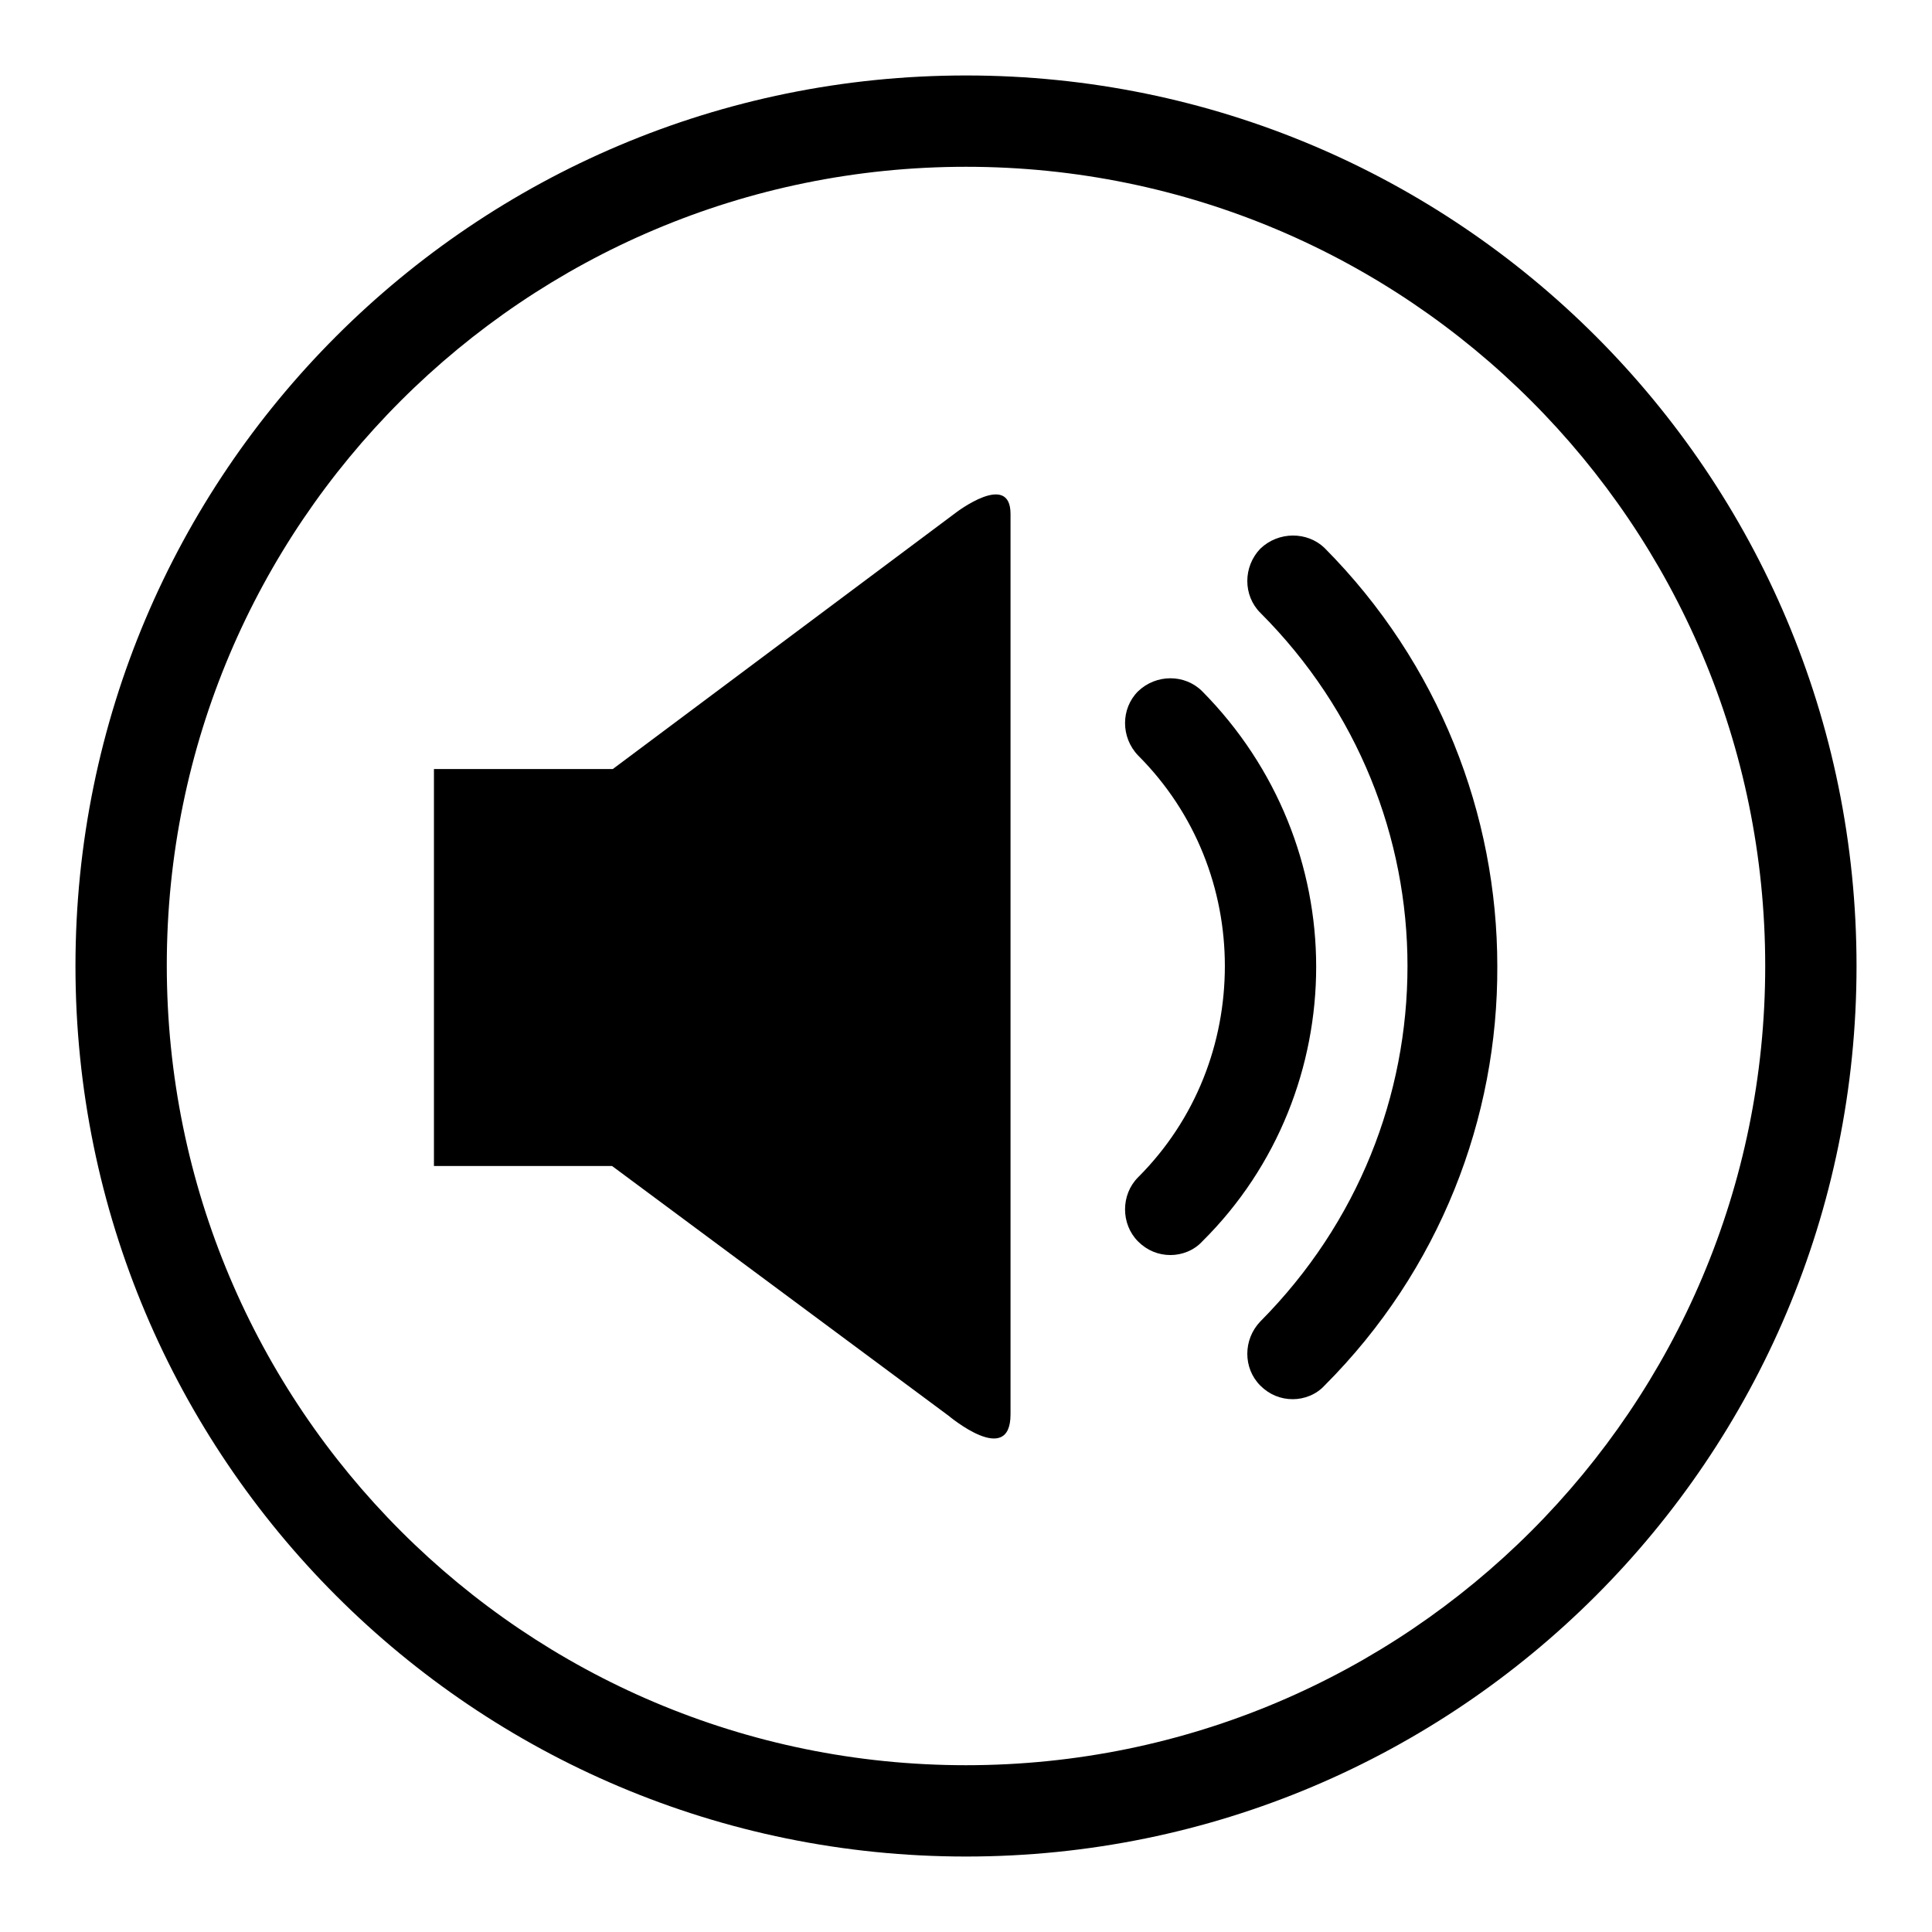 <?xml version="1.0" encoding="utf-8"?>
<!-- Svg Vector Icons : http://www.onlinewebfonts.com/icon -->
<!DOCTYPE svg PUBLIC "-//W3C//DTD SVG 1.1//EN" "http://www.w3.org/Graphics/SVG/1.1/DTD/svg11.dtd">
<svg version="1.1" xmlns="http://www.w3.org/2000/svg" xmlns:xlink="http://www.w3.org/1999/xlink" x="0px" y="0px" viewBox="0 0 256 256" enable-background="new 0 0 256 256" xml:space="preserve">
<g><g><g><g id="c154_volume"><g><path fill="#000000" d="M128,10C62.8,10,10,62.8,10,128c0,65.2,52.8,118,118,118c65.2,0,118-52.8,118-118C246,62.8,193.2,10,128,10z M128,233.9c-58.5,0-105.9-47.4-105.9-106C22.1,69.5,69.5,22.1,128,22.1c58.5,0,105.9,47.4,105.9,105.9C233.9,186.5,186.5,233.9,128,233.9z"/></g><path fill="#000000" d="M126.7,67.9l-45.5,34H57.5v52.6h23.6l44.6,33.1c0,0,8.2,6.9,8.2-0.2c0-7.1,0-112.8,0-119.3C133.9,62.4,126.7,67.9,126.7,67.9z"/><path fill="#000000" d="M159.3,91.6c-2.3-2.3-6.1-2.3-8.5,0c-2.3,2.3-2.3,6.1,0,8.5c7.7,7.7,11.5,17.8,11.5,27.9c0,10.2-3.8,20.3-11.5,28c-2.3,2.3-2.3,6.2,0,8.5c1.2,1.2,2.7,1.8,4.3,1.8c1.5,0,3.1-0.6,4.2-1.8c10.1-10,15.1-23.3,15.1-36.4C174.4,114.9,169.3,101.7,159.3,91.6z"/><path fill="#000000" d="M167,72.7c-2.3,2.4-2.3,6.2,0,8.5c13,13,19.5,29.9,19.5,46.8c0,17.1-6.5,34-19.5,47.1c-2.3,2.4-2.3,6.2,0,8.5c1.2,1.2,2.7,1.8,4.3,1.8c1.5,0,3.1-0.6,4.2-1.8c15.3-15.3,23-35.5,22.9-55.6c0-20-7.7-40.1-22.9-55.4C173.2,70.4,169.4,70.4,167,72.7z"/></g></g><g></g><g></g><g></g><g></g><g></g><g></g><g></g><g></g><g></g><g></g><g></g><g></g><g></g><g></g><g></g></g></g>
</svg>